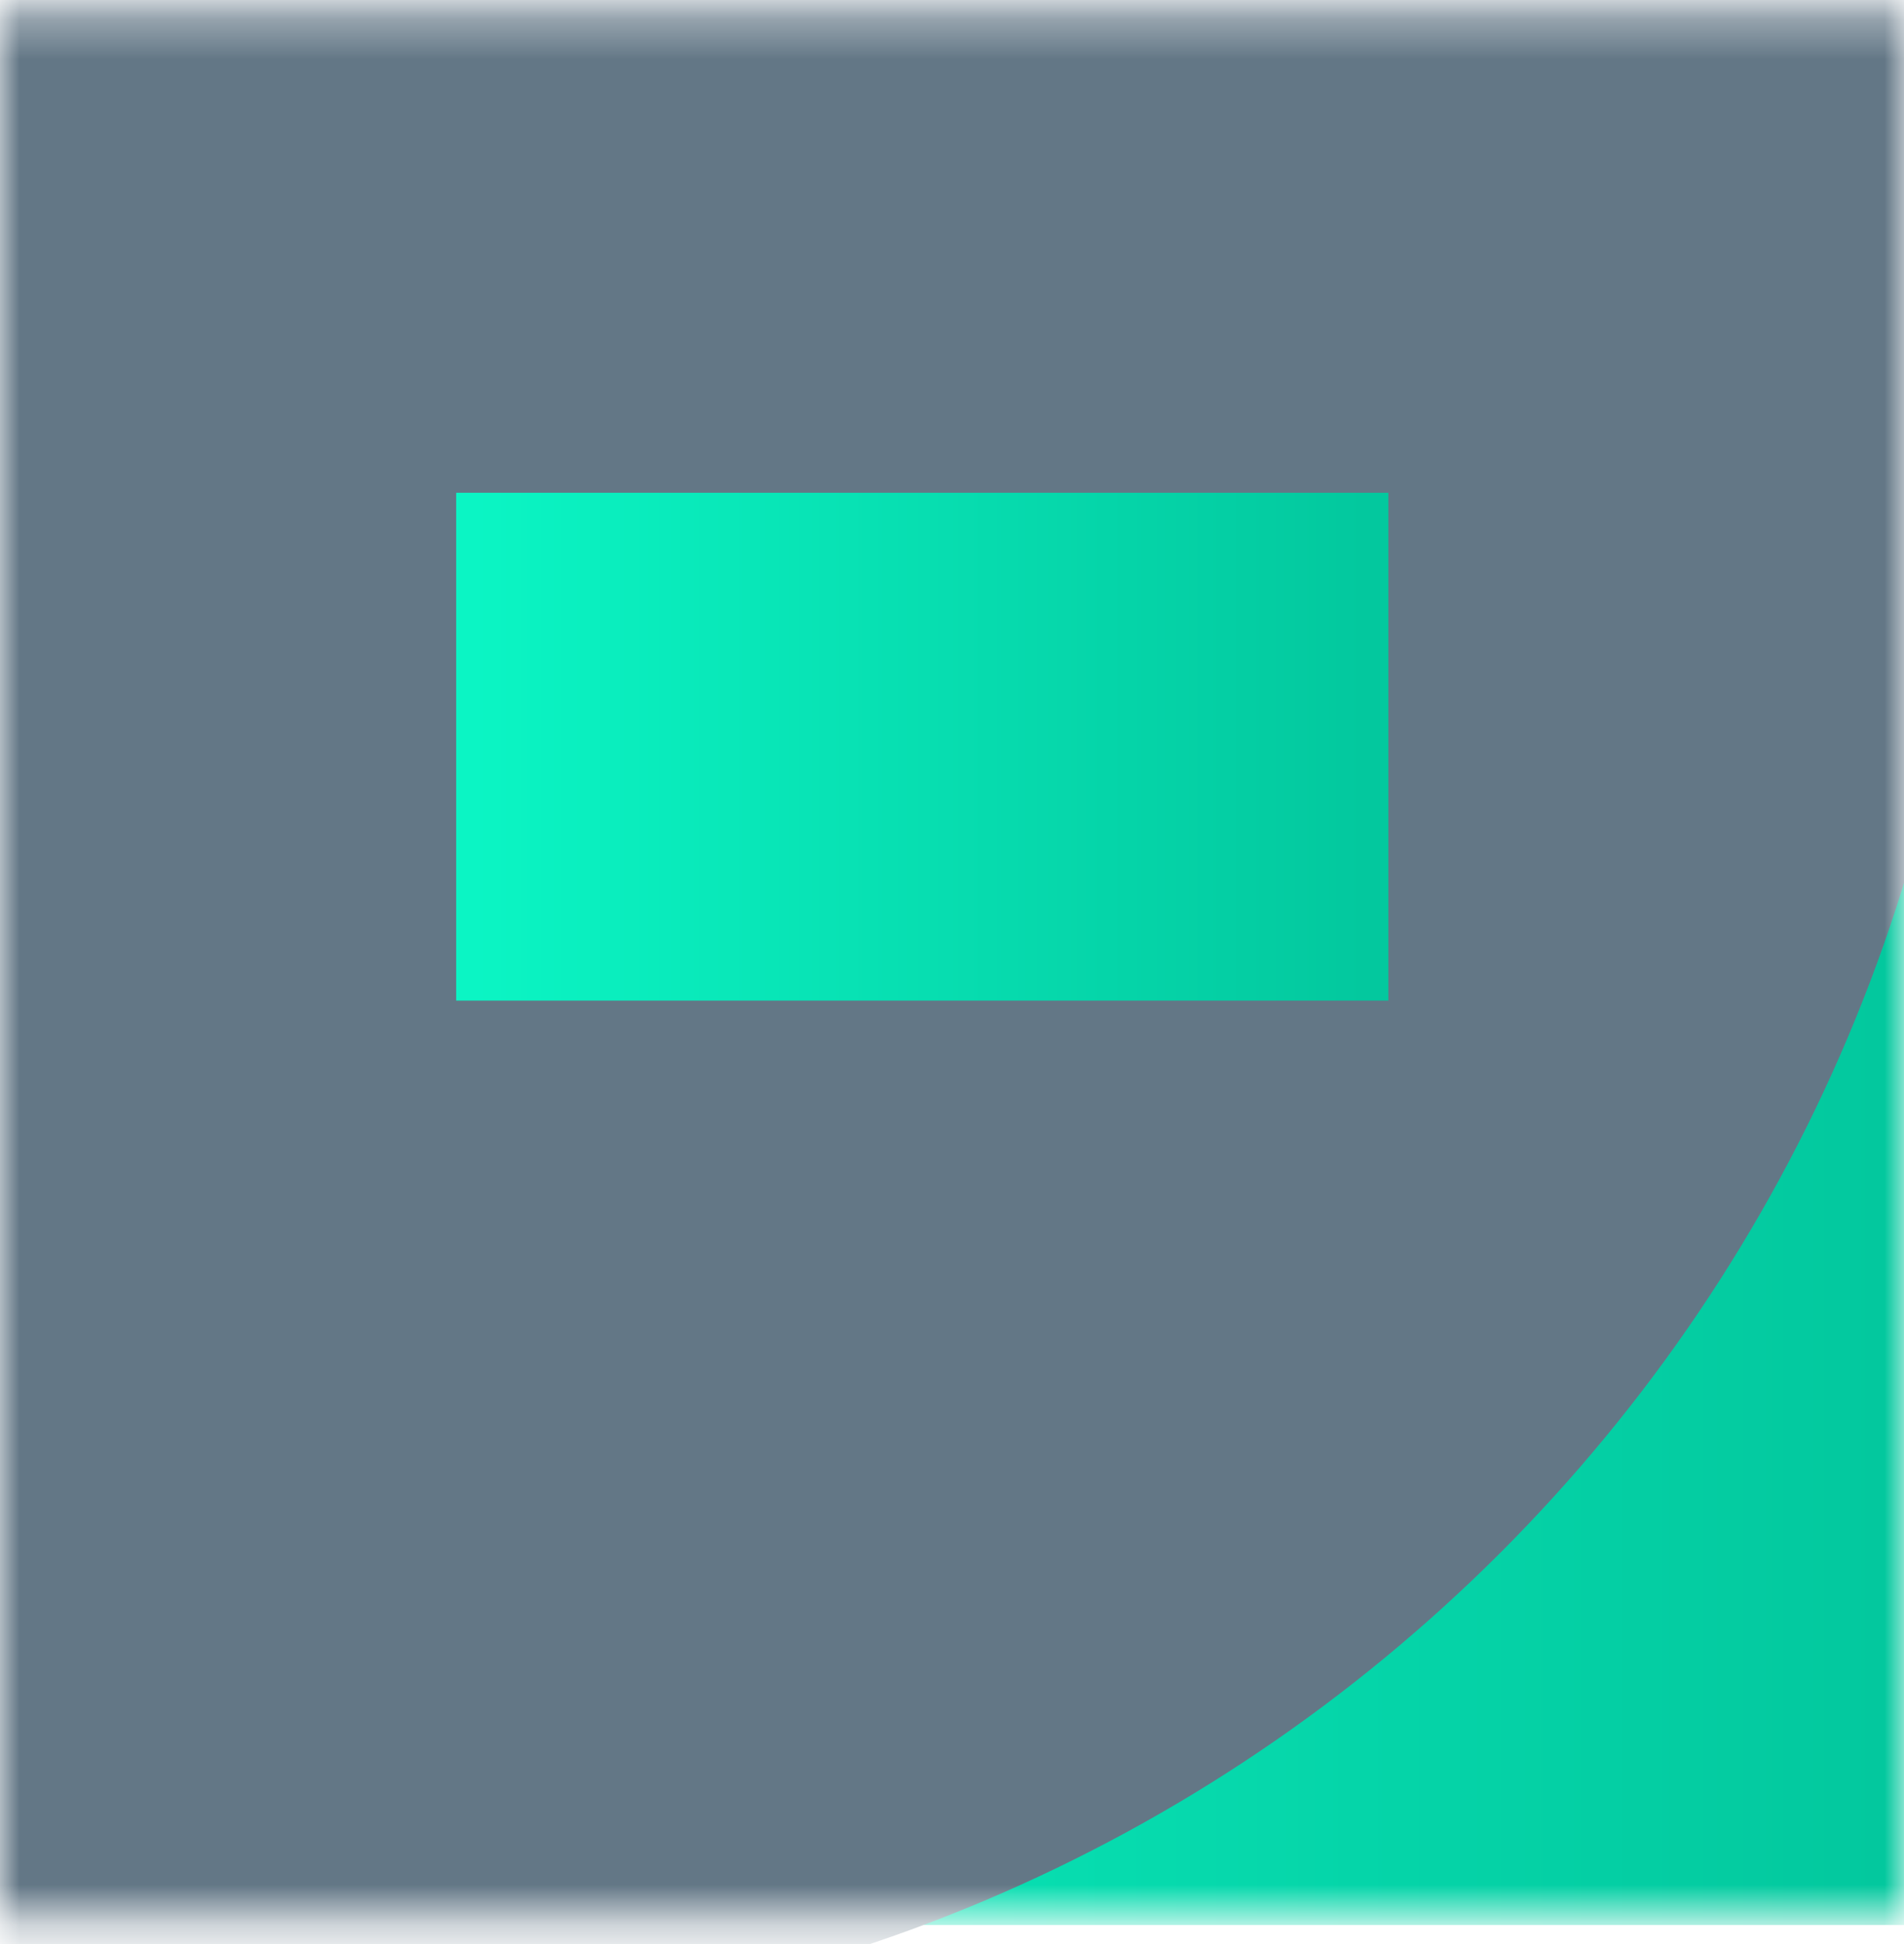 <svg width="48" height="49" viewBox="0 0 48 49" fill="none" xmlns="http://www.w3.org/2000/svg">
<mask id="mask0" mask-type="alpha" maskUnits="userSpaceOnUse" x="0" y="0" width="48" height="49">
<rect y="0.32" width="48" height="48" fill="#C4C4C4"/>
</mask>
<g mask="url(#mask0)">
<path d="M48.7 0.32H0.8V48.52H48.7V0.32Z" fill="url(#paint0_linear)"/>
<path d="M8.9 51.12C31.488 51.12 49.8 32.809 49.8 10.22C49.8 -12.368 31.488 -30.68 8.9 -30.68C-13.688 -30.68 -32 -12.368 -32 10.22C-32 32.809 -13.688 51.12 8.9 51.12Z" fill="#637786"/>
<path d="M35 12.42H11.5V25.22H35V12.42Z" fill="url(#paint1_linear)"/>
</g>
<defs>
<linearGradient id="paint0_linear" x1="1.563" y1="24.42" x2="47.518" y2="24.42" gradientUnits="userSpaceOnUse">
<stop stop-color="#0BF5C4"/>
<stop offset="1" stop-color="#03C89E"/>
</linearGradient>
<linearGradient id="paint1_linear" x1="11.875" y1="18.82" x2="34.42" y2="18.82" gradientUnits="userSpaceOnUse">
<stop stop-color="#0BF5C4"/>
<stop offset="1" stop-color="#03C89E"/>
</linearGradient>
</defs>
</svg>
